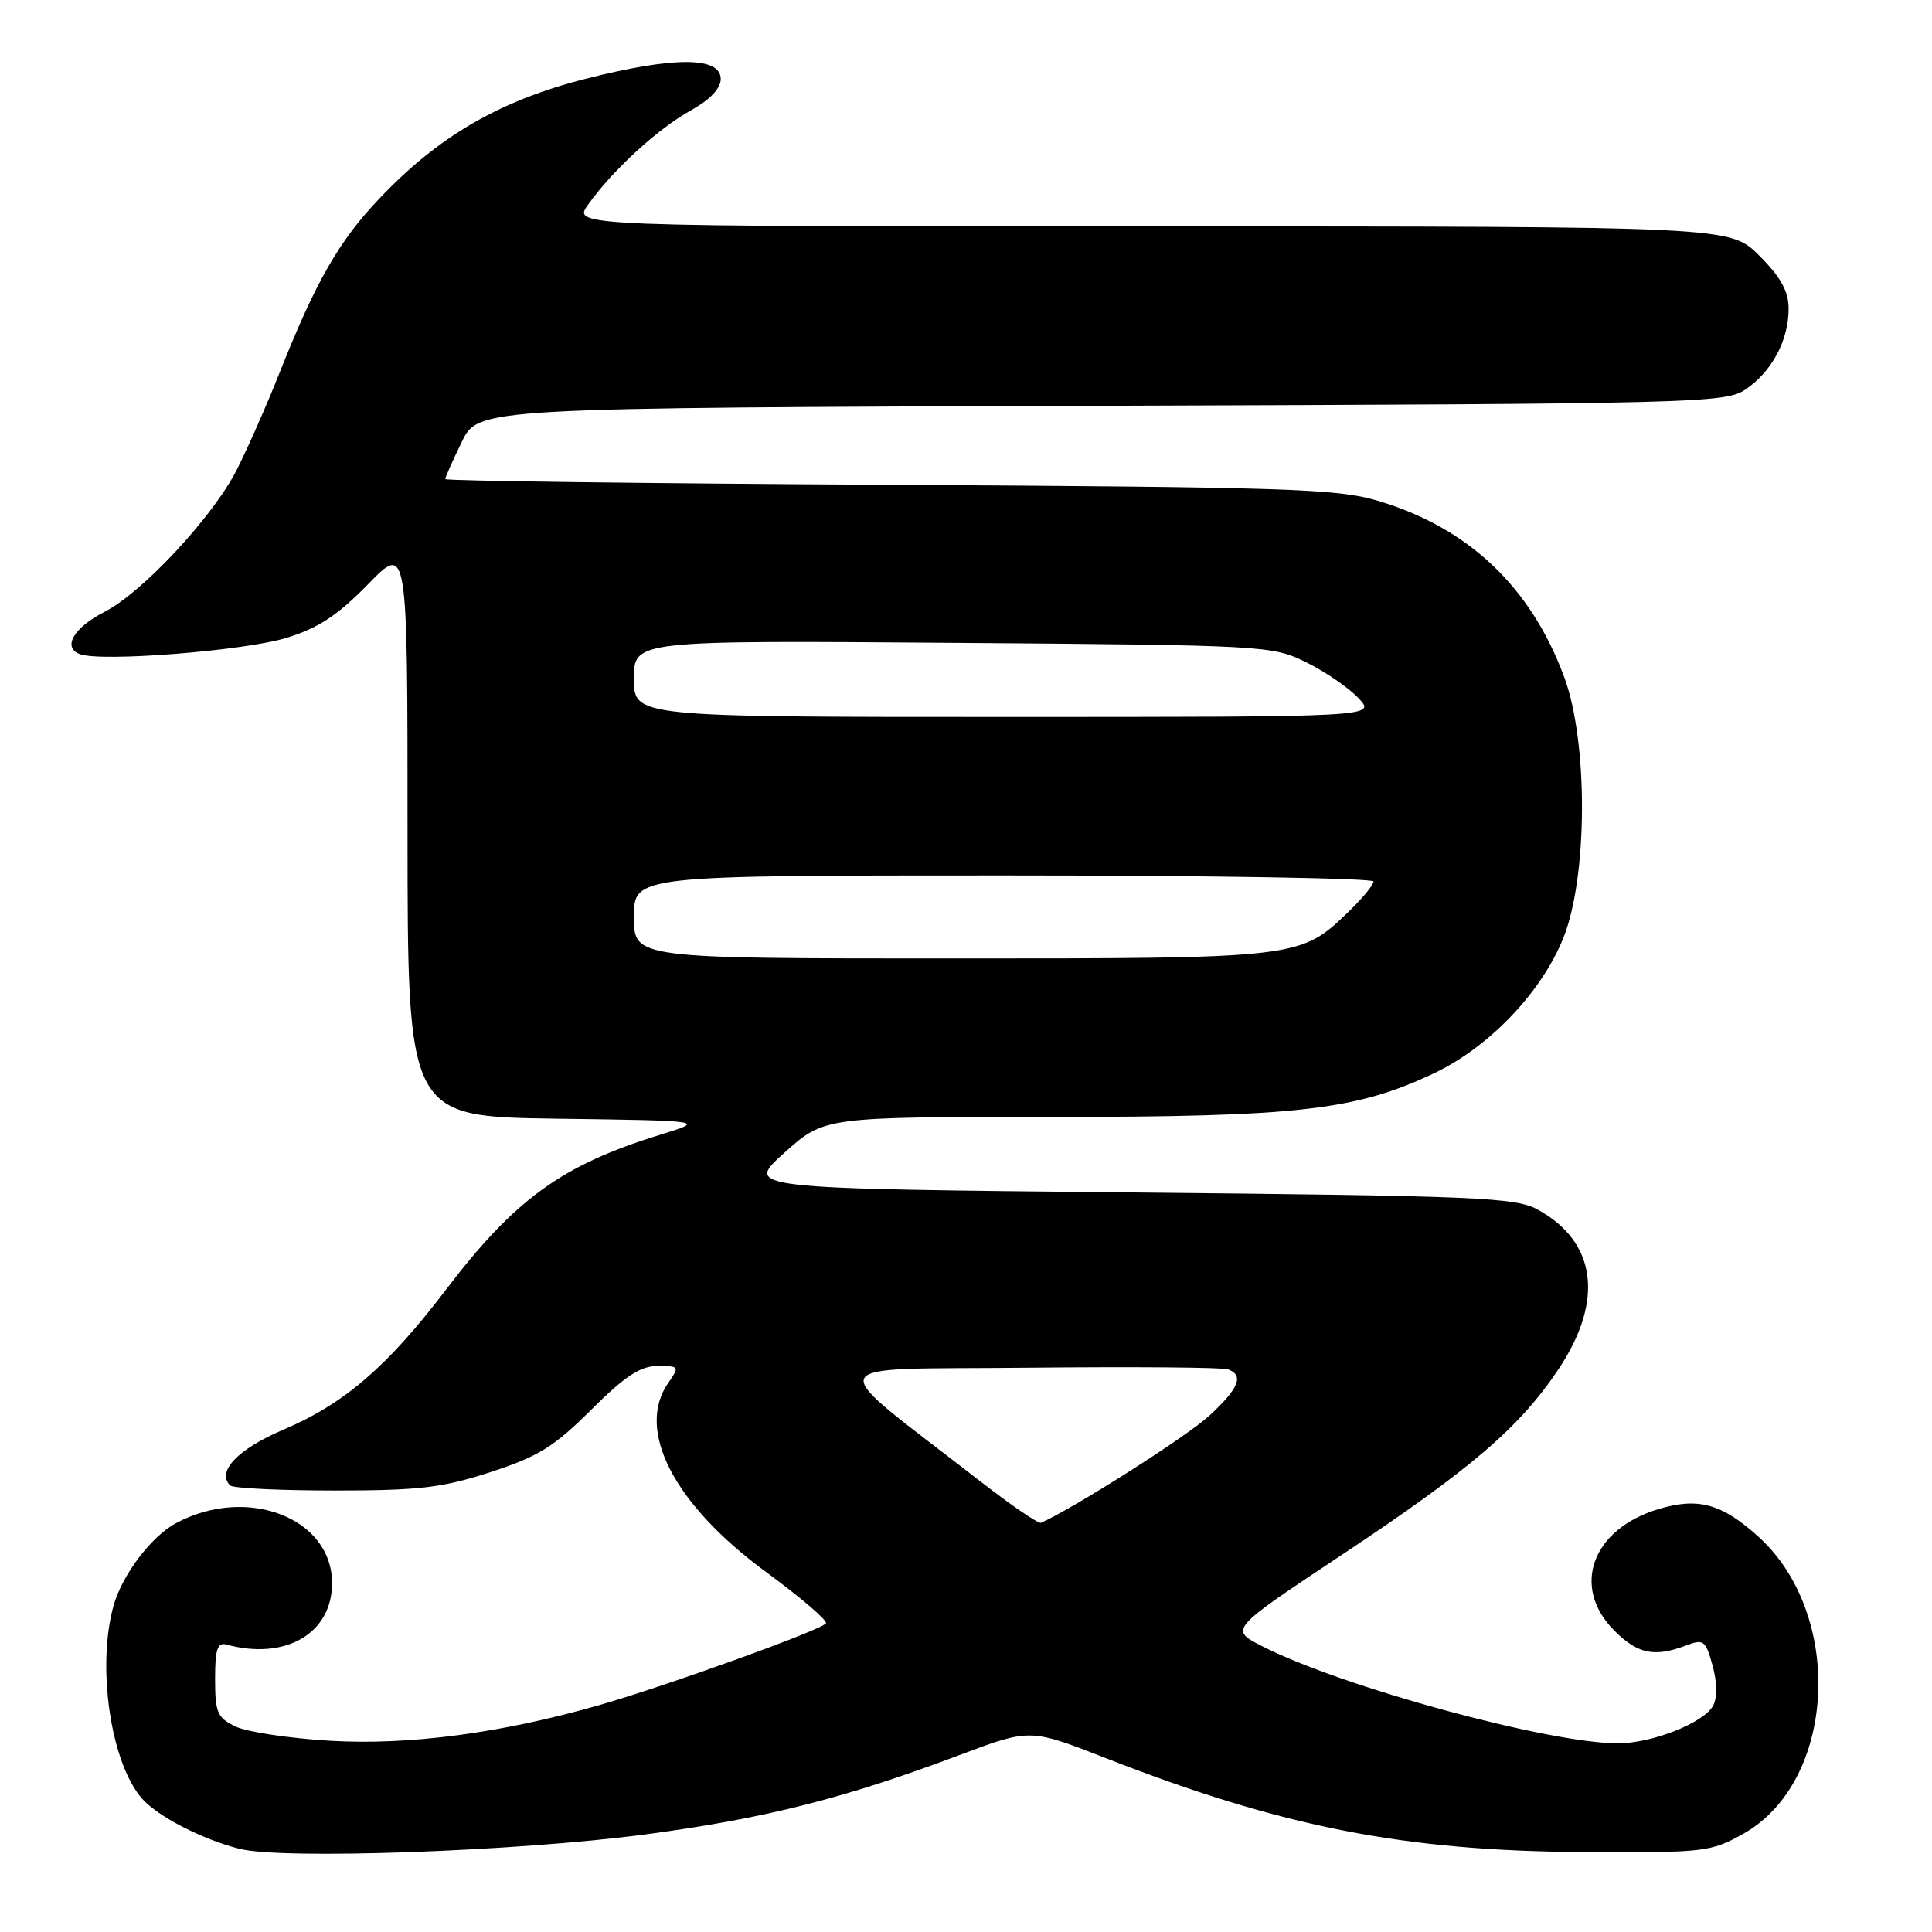 <?xml version="1.0" encoding="UTF-8" standalone="no"?>
<!DOCTYPE svg PUBLIC "-//W3C//DTD SVG 1.1//EN" "http://www.w3.org/Graphics/SVG/1.1/DTD/svg11.dtd" >
<svg xmlns="http://www.w3.org/2000/svg" xmlns:xlink="http://www.w3.org/1999/xlink" version="1.1" viewBox="0 0 256 256">
 <g >
 <path fill="currentColor"
d=" M 85.52 243.07 C 101.36 240.96 111.83 238.32 127.15 232.55 C 136.48 229.04 136.48 229.04 146.49 232.95 C 169.91 242.11 186.09 245.28 210.00 245.41 C 225.85 245.50 226.68 245.40 230.99 242.99 C 243.31 236.09 244.44 213.95 232.98 203.60 C 228.16 199.25 225.02 198.38 219.79 199.95 C 210.93 202.60 208.13 210.29 213.92 216.08 C 217.00 219.16 219.24 219.62 223.40 218.04 C 225.74 217.15 226.00 217.35 226.92 220.68 C 227.54 222.93 227.57 224.94 226.99 226.02 C 225.77 228.29 218.91 231.00 214.39 231.00 C 205.18 231.00 177.76 223.51 167.20 218.11 C 162.91 215.91 162.91 215.91 177.70 206.09 C 194.96 194.64 201.40 189.11 206.57 181.33 C 212.57 172.29 211.53 164.53 203.74 160.27 C 200.80 158.66 195.84 158.45 149.57 158.00 C 98.65 157.50 98.65 157.50 103.93 152.75 C 109.22 148.00 109.22 148.00 139.15 148.00 C 171.94 148.00 179.62 147.13 190.00 142.22 C 197.31 138.76 204.26 131.49 207.16 124.26 C 210.39 116.19 210.45 98.32 207.27 89.73 C 202.83 77.72 194.52 69.88 182.49 66.33 C 177.13 64.75 170.35 64.54 117.75 64.24 C 85.44 64.06 59.00 63.72 59.00 63.48 C 59.00 63.25 59.98 61.03 61.19 58.55 C 63.38 54.04 63.38 54.04 145.94 53.77 C 225.13 53.51 228.61 53.42 231.30 51.60 C 234.78 49.24 237.00 45.09 237.00 40.93 C 237.00 38.59 235.99 36.76 233.12 33.88 C 229.24 30.00 229.24 30.00 152.55 30.00 C 75.86 30.00 75.86 30.00 77.92 27.12 C 81.16 22.56 87.15 17.07 91.50 14.65 C 94.06 13.23 95.50 11.73 95.50 10.47 C 95.50 7.48 89.28 7.47 77.60 10.44 C 66.16 13.35 58.07 18.06 50.19 26.39 C 44.86 32.02 41.83 37.33 37.00 49.50 C 35.34 53.69 32.80 59.43 31.37 62.26 C 28.23 68.45 18.87 78.51 13.87 81.06 C 9.77 83.16 8.23 85.77 10.57 86.67 C 13.36 87.74 32.39 86.24 38.00 84.51 C 42.18 83.22 44.76 81.52 48.75 77.43 C 54.00 72.04 54.00 72.04 54.00 110.00 C 54.00 147.96 54.00 147.96 73.75 148.23 C 93.50 148.50 93.50 148.50 87.54 150.34 C 74.41 154.39 68.24 158.86 58.96 171.06 C 51.31 181.10 45.57 186.03 37.59 189.42 C 31.51 192.01 28.65 194.99 30.50 196.83 C 30.87 197.20 37.10 197.50 44.34 197.50 C 55.58 197.50 58.59 197.14 65.00 195.06 C 71.32 193.00 73.42 191.70 78.33 186.81 C 82.82 182.34 84.85 181.00 87.14 181.00 C 90.01 181.00 90.06 181.07 88.56 183.22 C 84.19 189.46 89.27 199.31 101.48 208.28 C 106.09 211.66 109.67 214.73 109.44 215.10 C 108.90 215.96 88.64 223.28 79.50 225.91 C 66.49 229.65 54.25 231.28 43.72 230.66 C 38.34 230.34 32.72 229.49 31.22 228.78 C 28.80 227.62 28.50 226.93 28.50 222.49 C 28.50 218.54 28.81 217.59 30.00 217.91 C 37.81 220.04 44.00 216.45 44.00 209.78 C 44.00 201.12 32.74 196.79 23.33 201.82 C 20.04 203.58 16.18 208.69 15.04 212.78 C 12.79 220.91 14.68 233.65 18.85 238.36 C 20.93 240.70 26.83 243.74 31.73 244.98 C 37.42 246.43 68.55 245.32 85.52 243.07 Z  M 129.89 196.28 C 108.67 179.78 107.93 181.53 136.25 181.23 C 150.12 181.09 162.04 181.18 162.73 181.45 C 164.85 182.26 164.18 183.94 160.25 187.58 C 157.38 190.25 142.44 199.76 137.94 201.78 C 137.60 201.93 133.98 199.46 129.89 196.28 Z  M 84.00 121.50 C 84.00 116.00 84.00 116.00 133.00 116.00 C 159.95 116.00 182.00 116.36 182.00 116.80 C 182.00 117.25 180.54 119.02 178.75 120.75 C 172.29 127.00 172.31 127.00 126.03 127.00 C 84.00 127.00 84.00 127.00 84.00 121.50 Z  M 84.00 89.93 C 84.00 84.86 84.00 84.86 126.25 85.18 C 167.77 85.49 168.58 85.54 173.08 87.76 C 175.61 89.00 178.72 91.14 180.01 92.51 C 182.35 95.00 182.35 95.00 133.17 95.00 C 84.00 95.00 84.00 95.00 84.00 89.93 Z "/>
</g>
</svg>